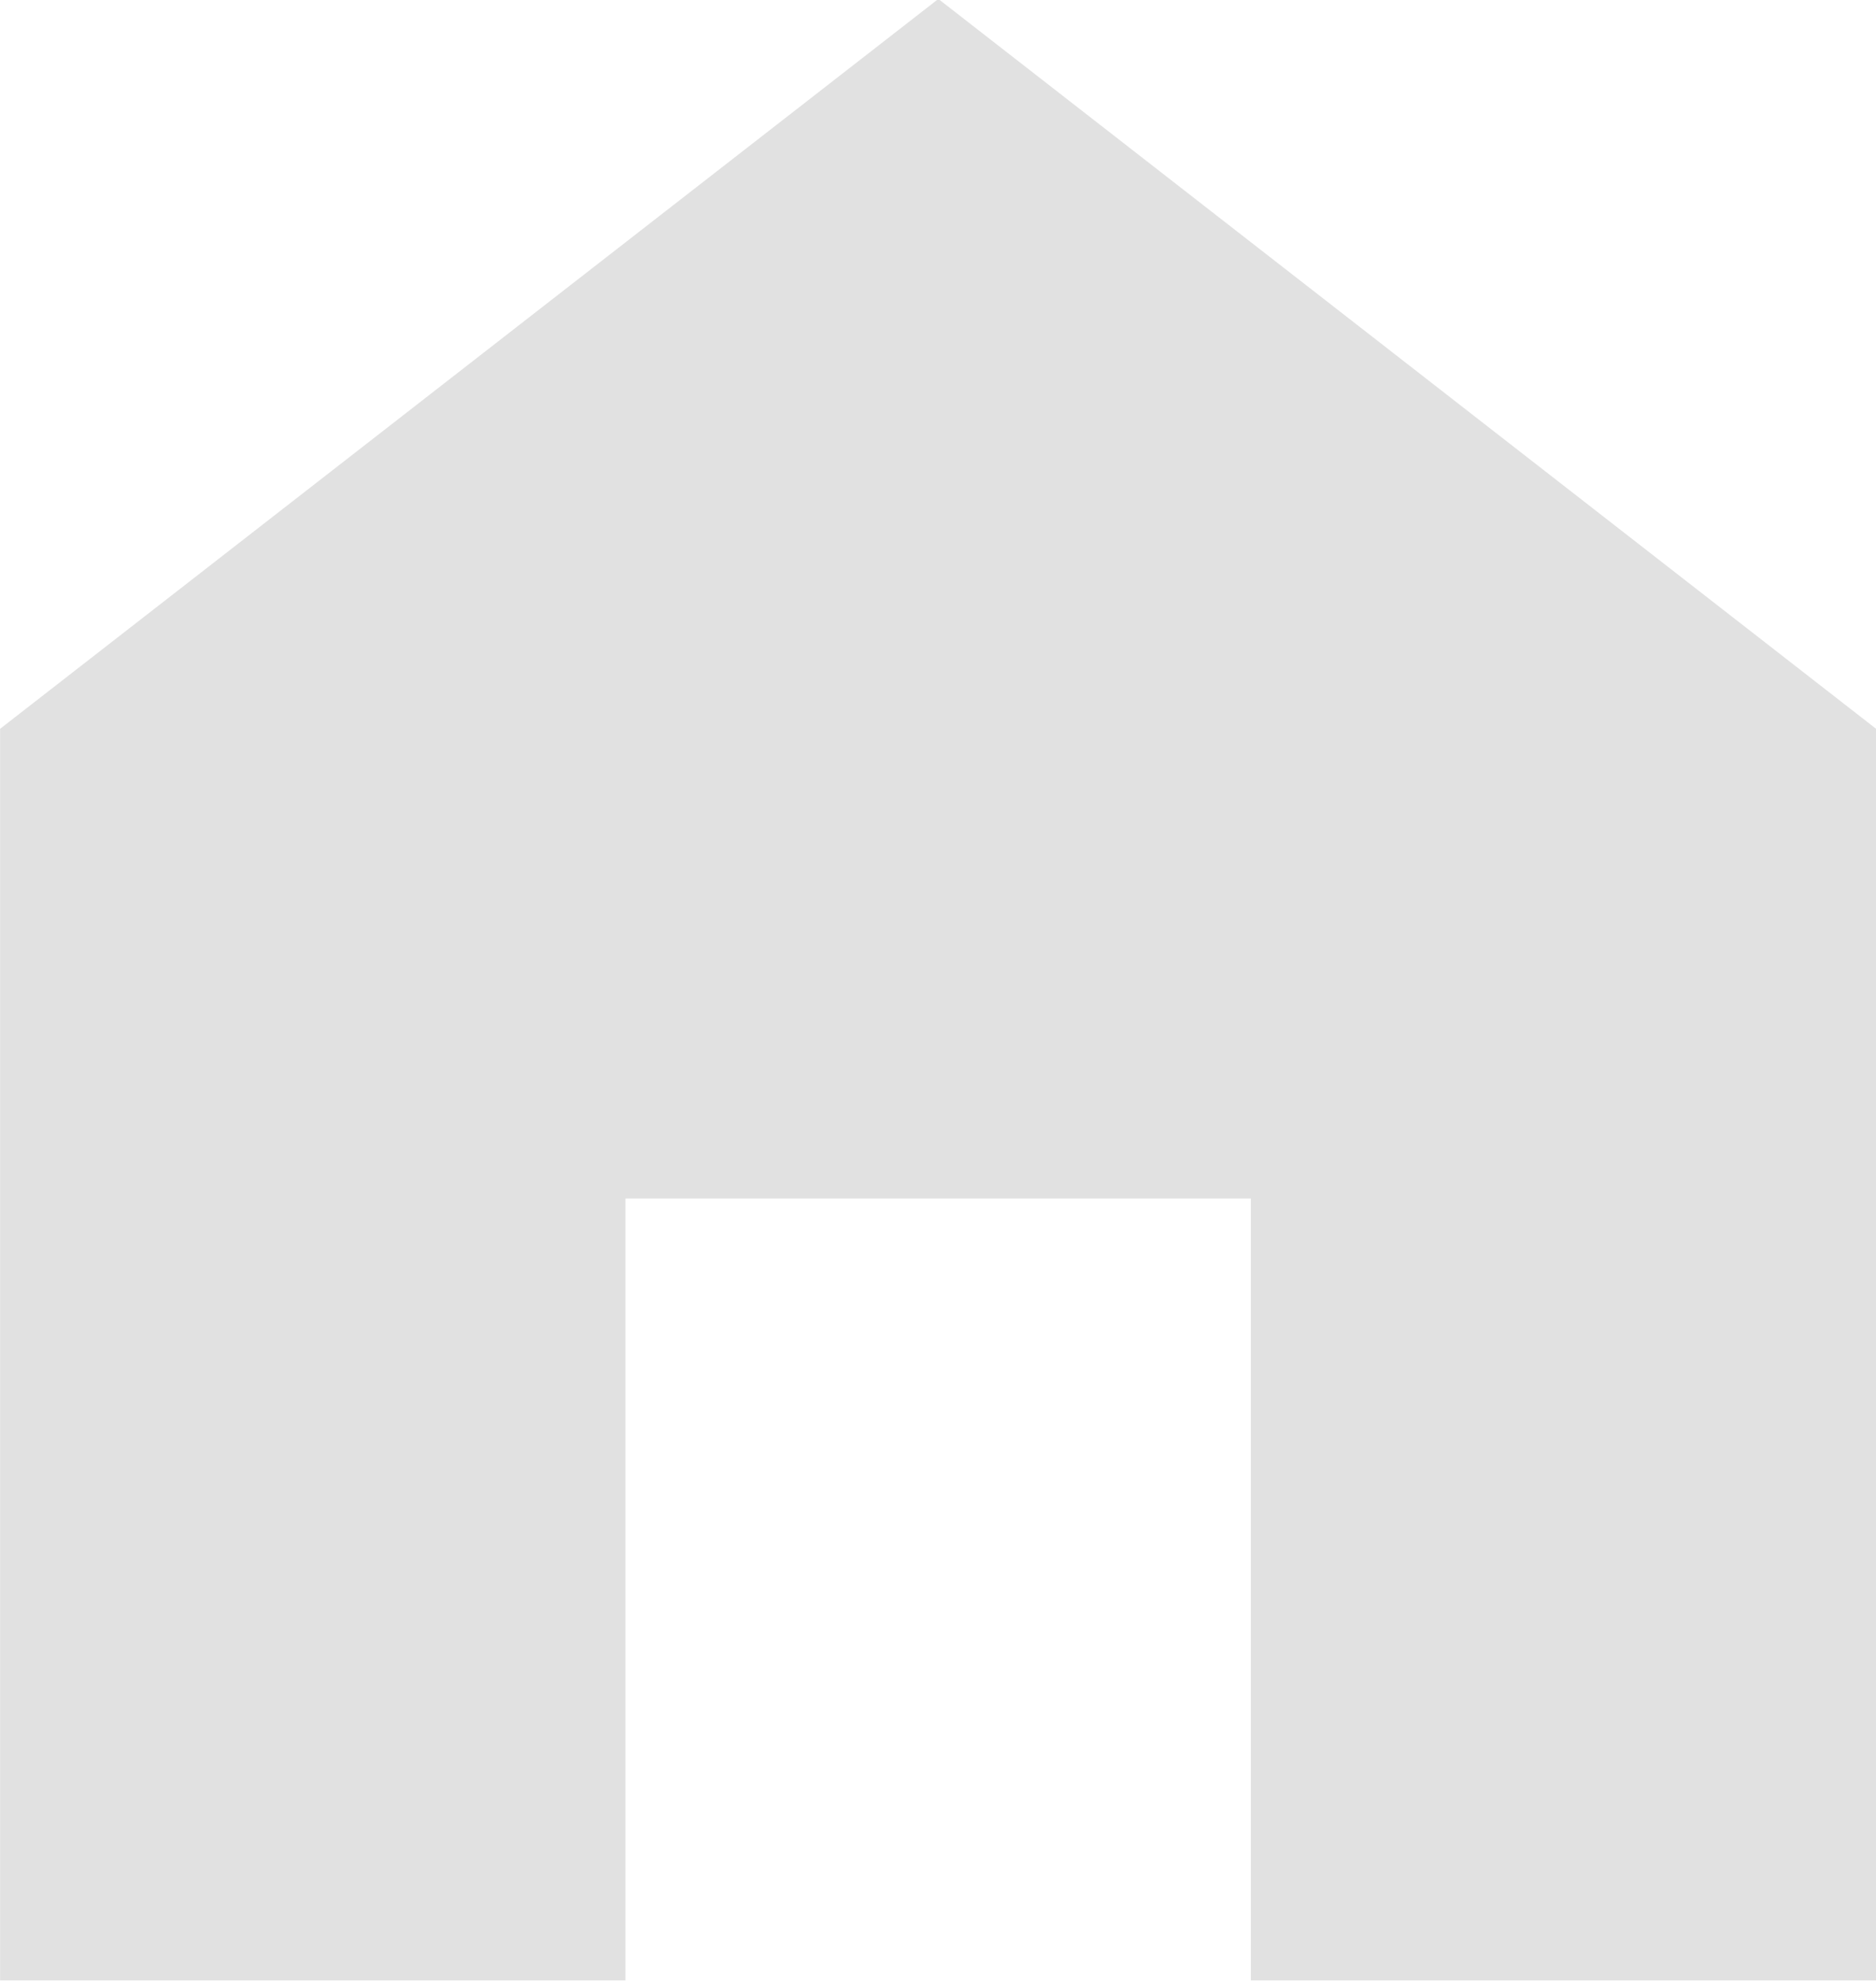 <svg xmlns="http://www.w3.org/2000/svg" width="18.143" height="19.151" viewBox="0 0 18.143 19.151">
  <path id="패스_878" data-name="패스 878" d="M-4586.17-612.7v7.559h6.047v-12.1h0l-9.069-7.056-9.074,7.056h0v12.1h6.048V-612.7Z" transform="translate(4598.267 624.287)" fill="#e1e1e1"/>
</svg>
